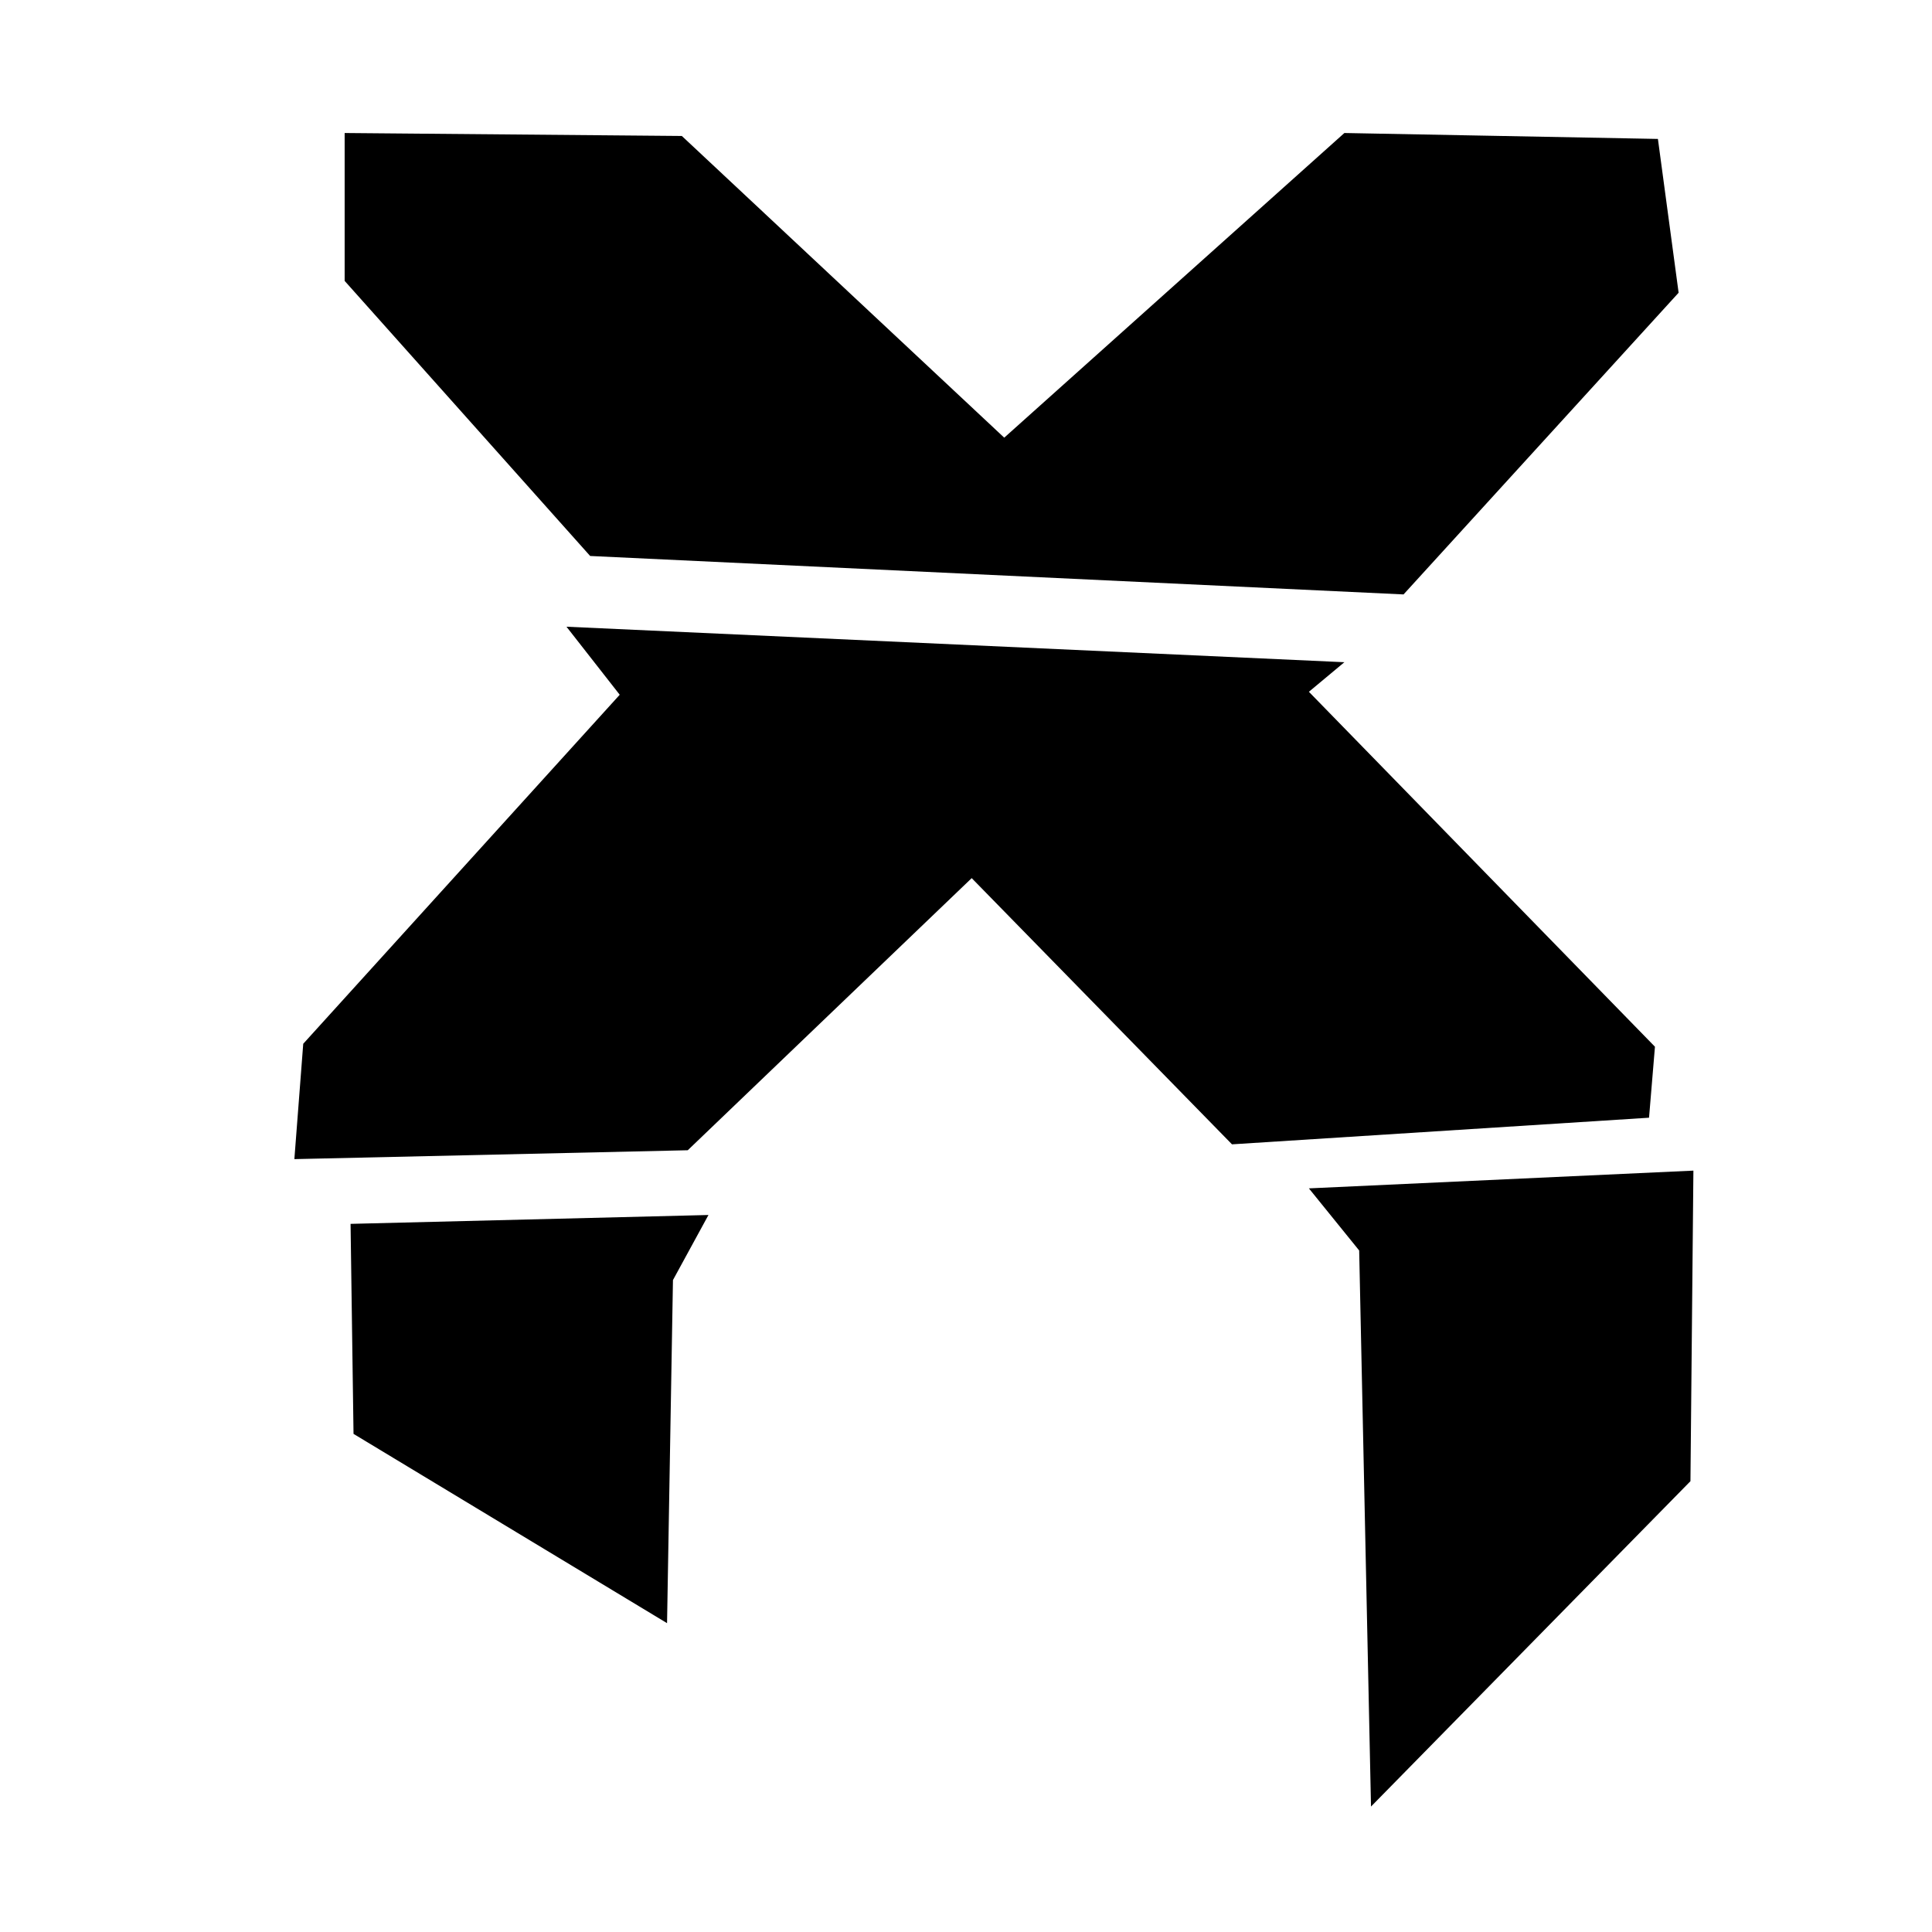 <svg viewBox="0 0 522 522" xmlns="http://www.w3.org/2000/svg">
  <polygon style="" points="93.119 35.937 93.119 75.895 159.449 150.217 379.218 160.606 453.539 79.092 447.945 37.537 363.234 35.937 271.33 118.252 184.223 36.737"></polygon>
  <polygon style="" points="153.056 169.33 363.234 178.921 353.645 186.912 447.145 282.81 445.547 301.99 332.867 309.183 262.541 237.259 185.821 310.781 79.534 313.179 81.93 282.012 167.441 187.712"></polygon>
  <polygon style="" points="191.416 328.274 94.718 330.672 95.518 387.412 180.227 438.557 181.825 345.856"></polygon>
  <polygon style="" points="353.645 321.081 367.23 337.863 370.427 488.105 456.736 400.197 457.534 316.286"></polygon>
</svg>